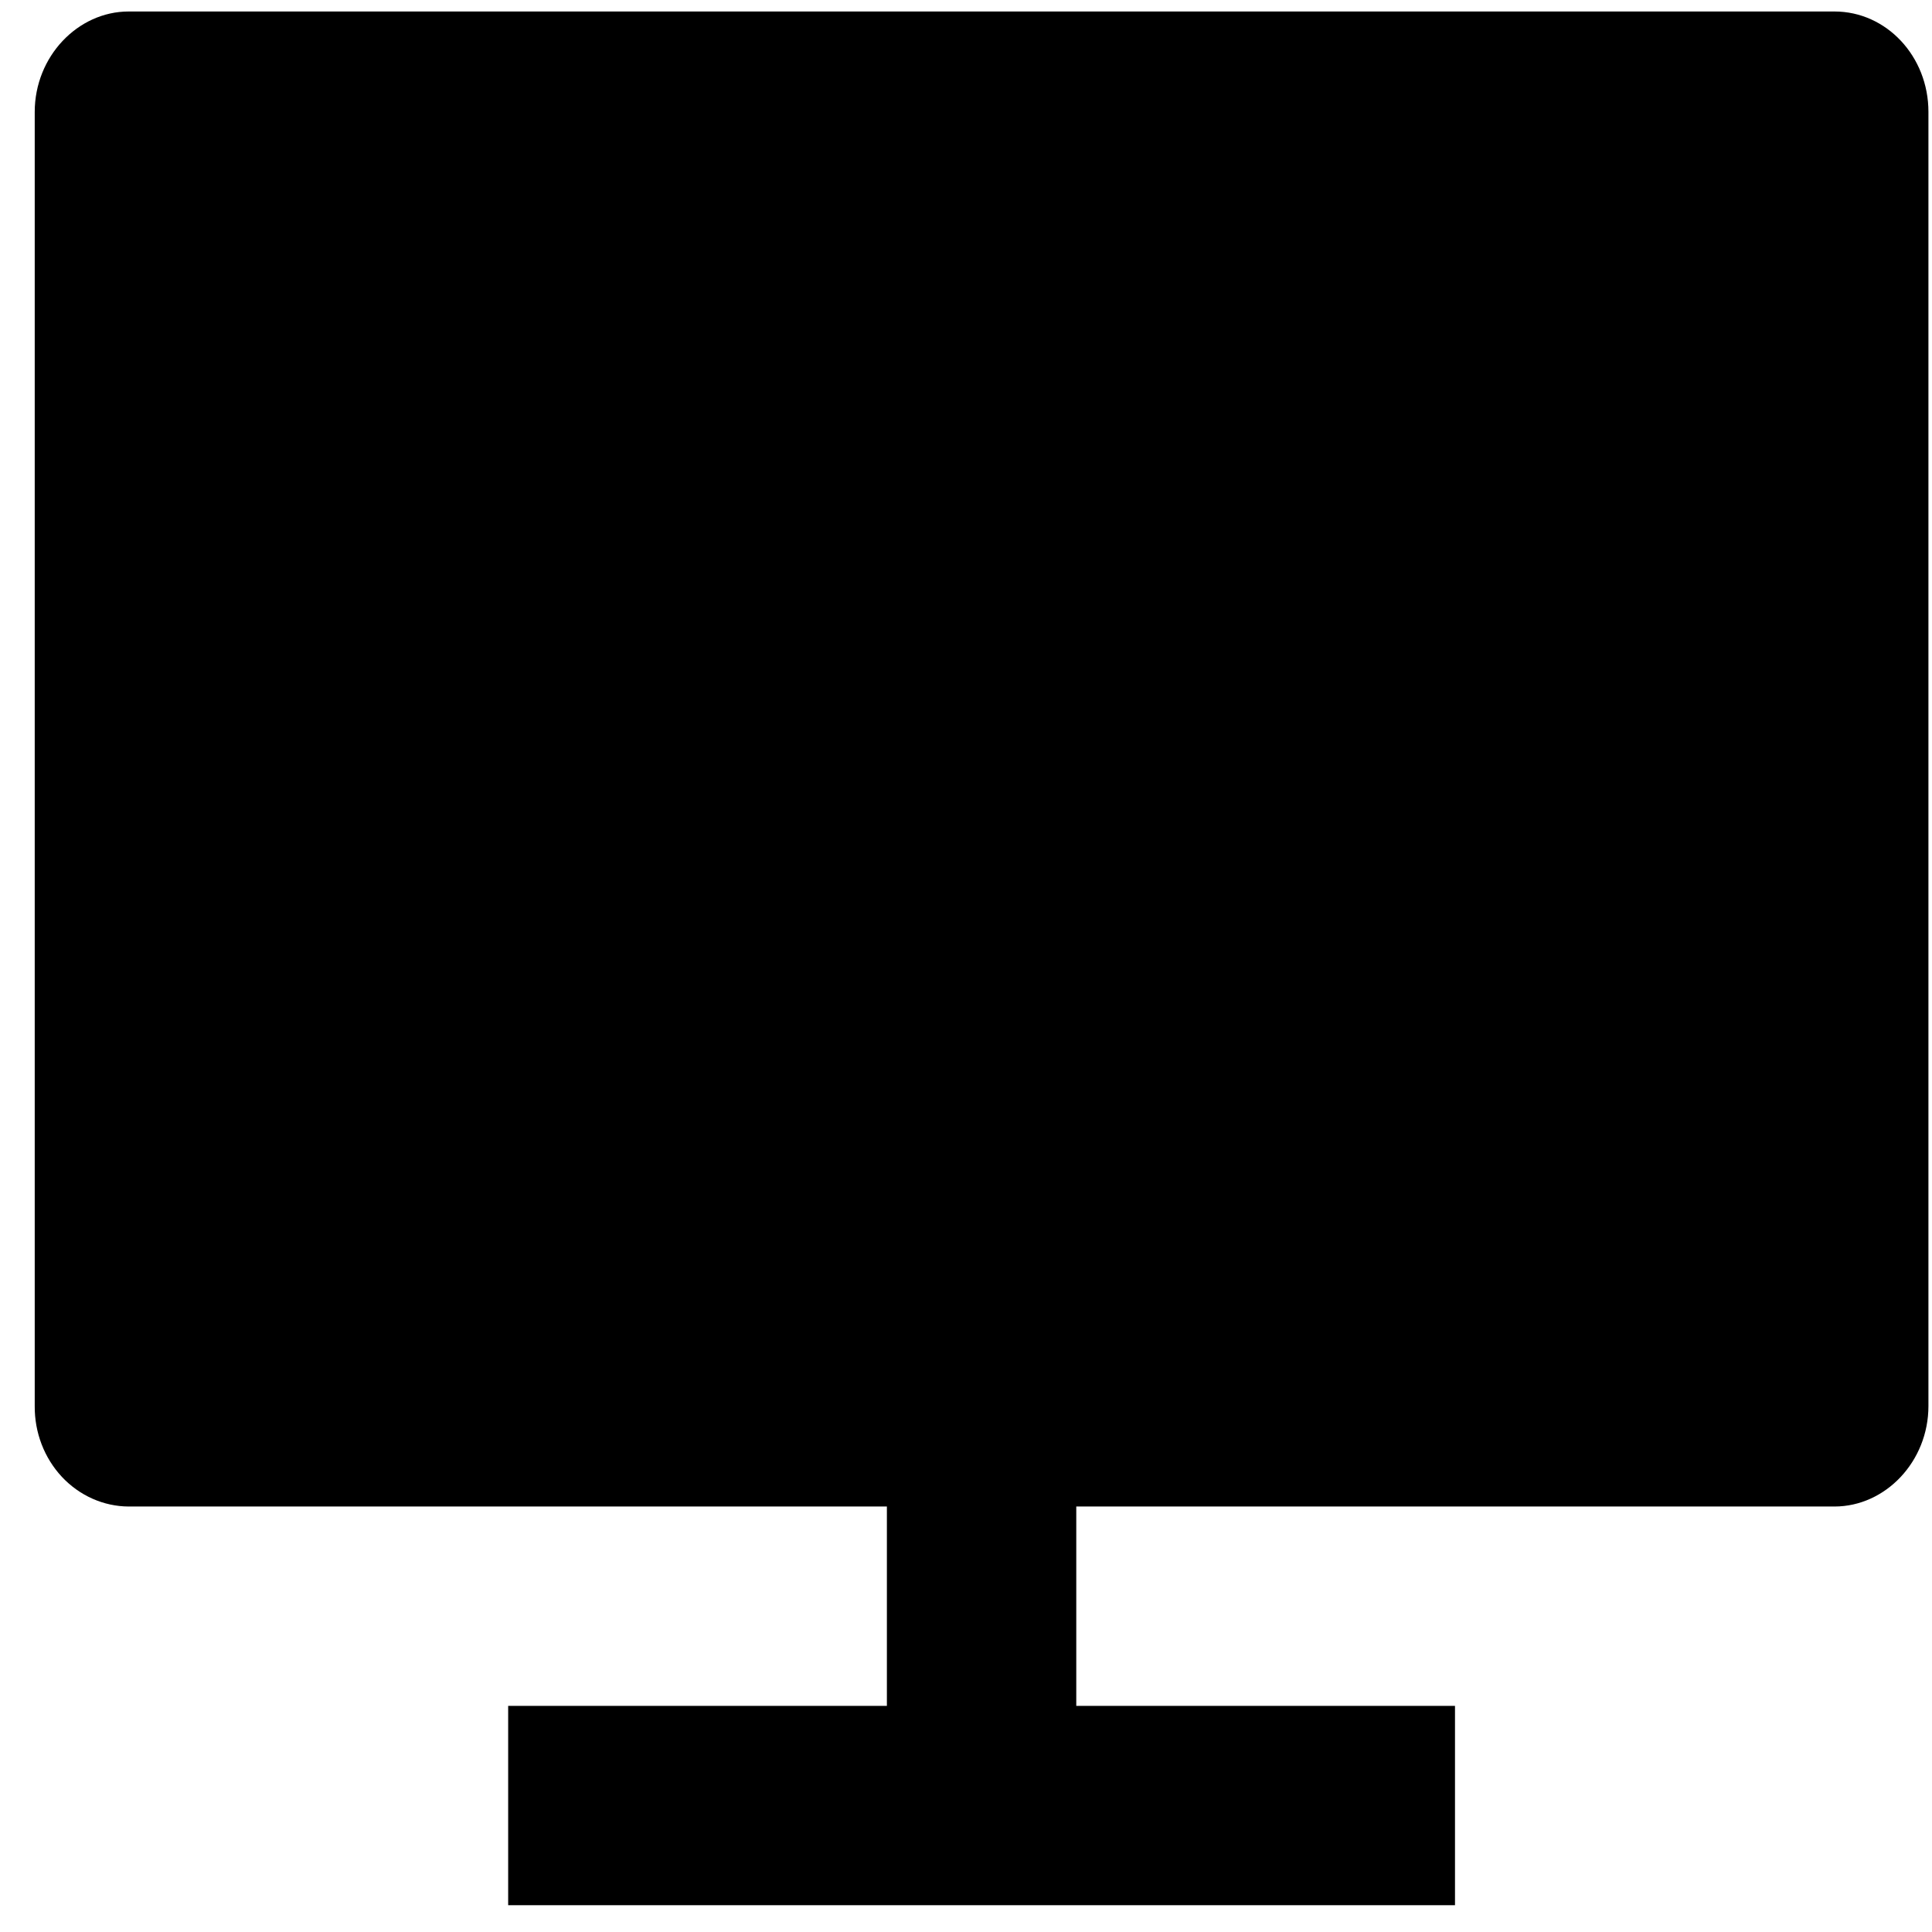 <svg width="39" height="39" viewBox="0 0 39 39" fill="none" xmlns="http://www.w3.org/2000/svg">
<path id="Vector" d="M21.726 30.411V34.435H29.371V38.459H10.258V34.435H17.903V30.411H2.597C2.346 30.41 2.098 30.356 1.866 30.253C1.635 30.15 1.425 30 1.249 29.812C1.073 29.623 0.934 29.4 0.84 29.155C0.746 28.91 0.699 28.648 0.701 28.383V2.26C0.701 1.14 1.571 0.232 2.597 0.232H37.032C38.079 0.232 38.928 1.136 38.928 2.258V28.383C38.928 29.504 38.058 30.411 37.032 30.411H21.726Z" fill="black" style="fill:black;fill-opacity:1;"/>
</svg>
